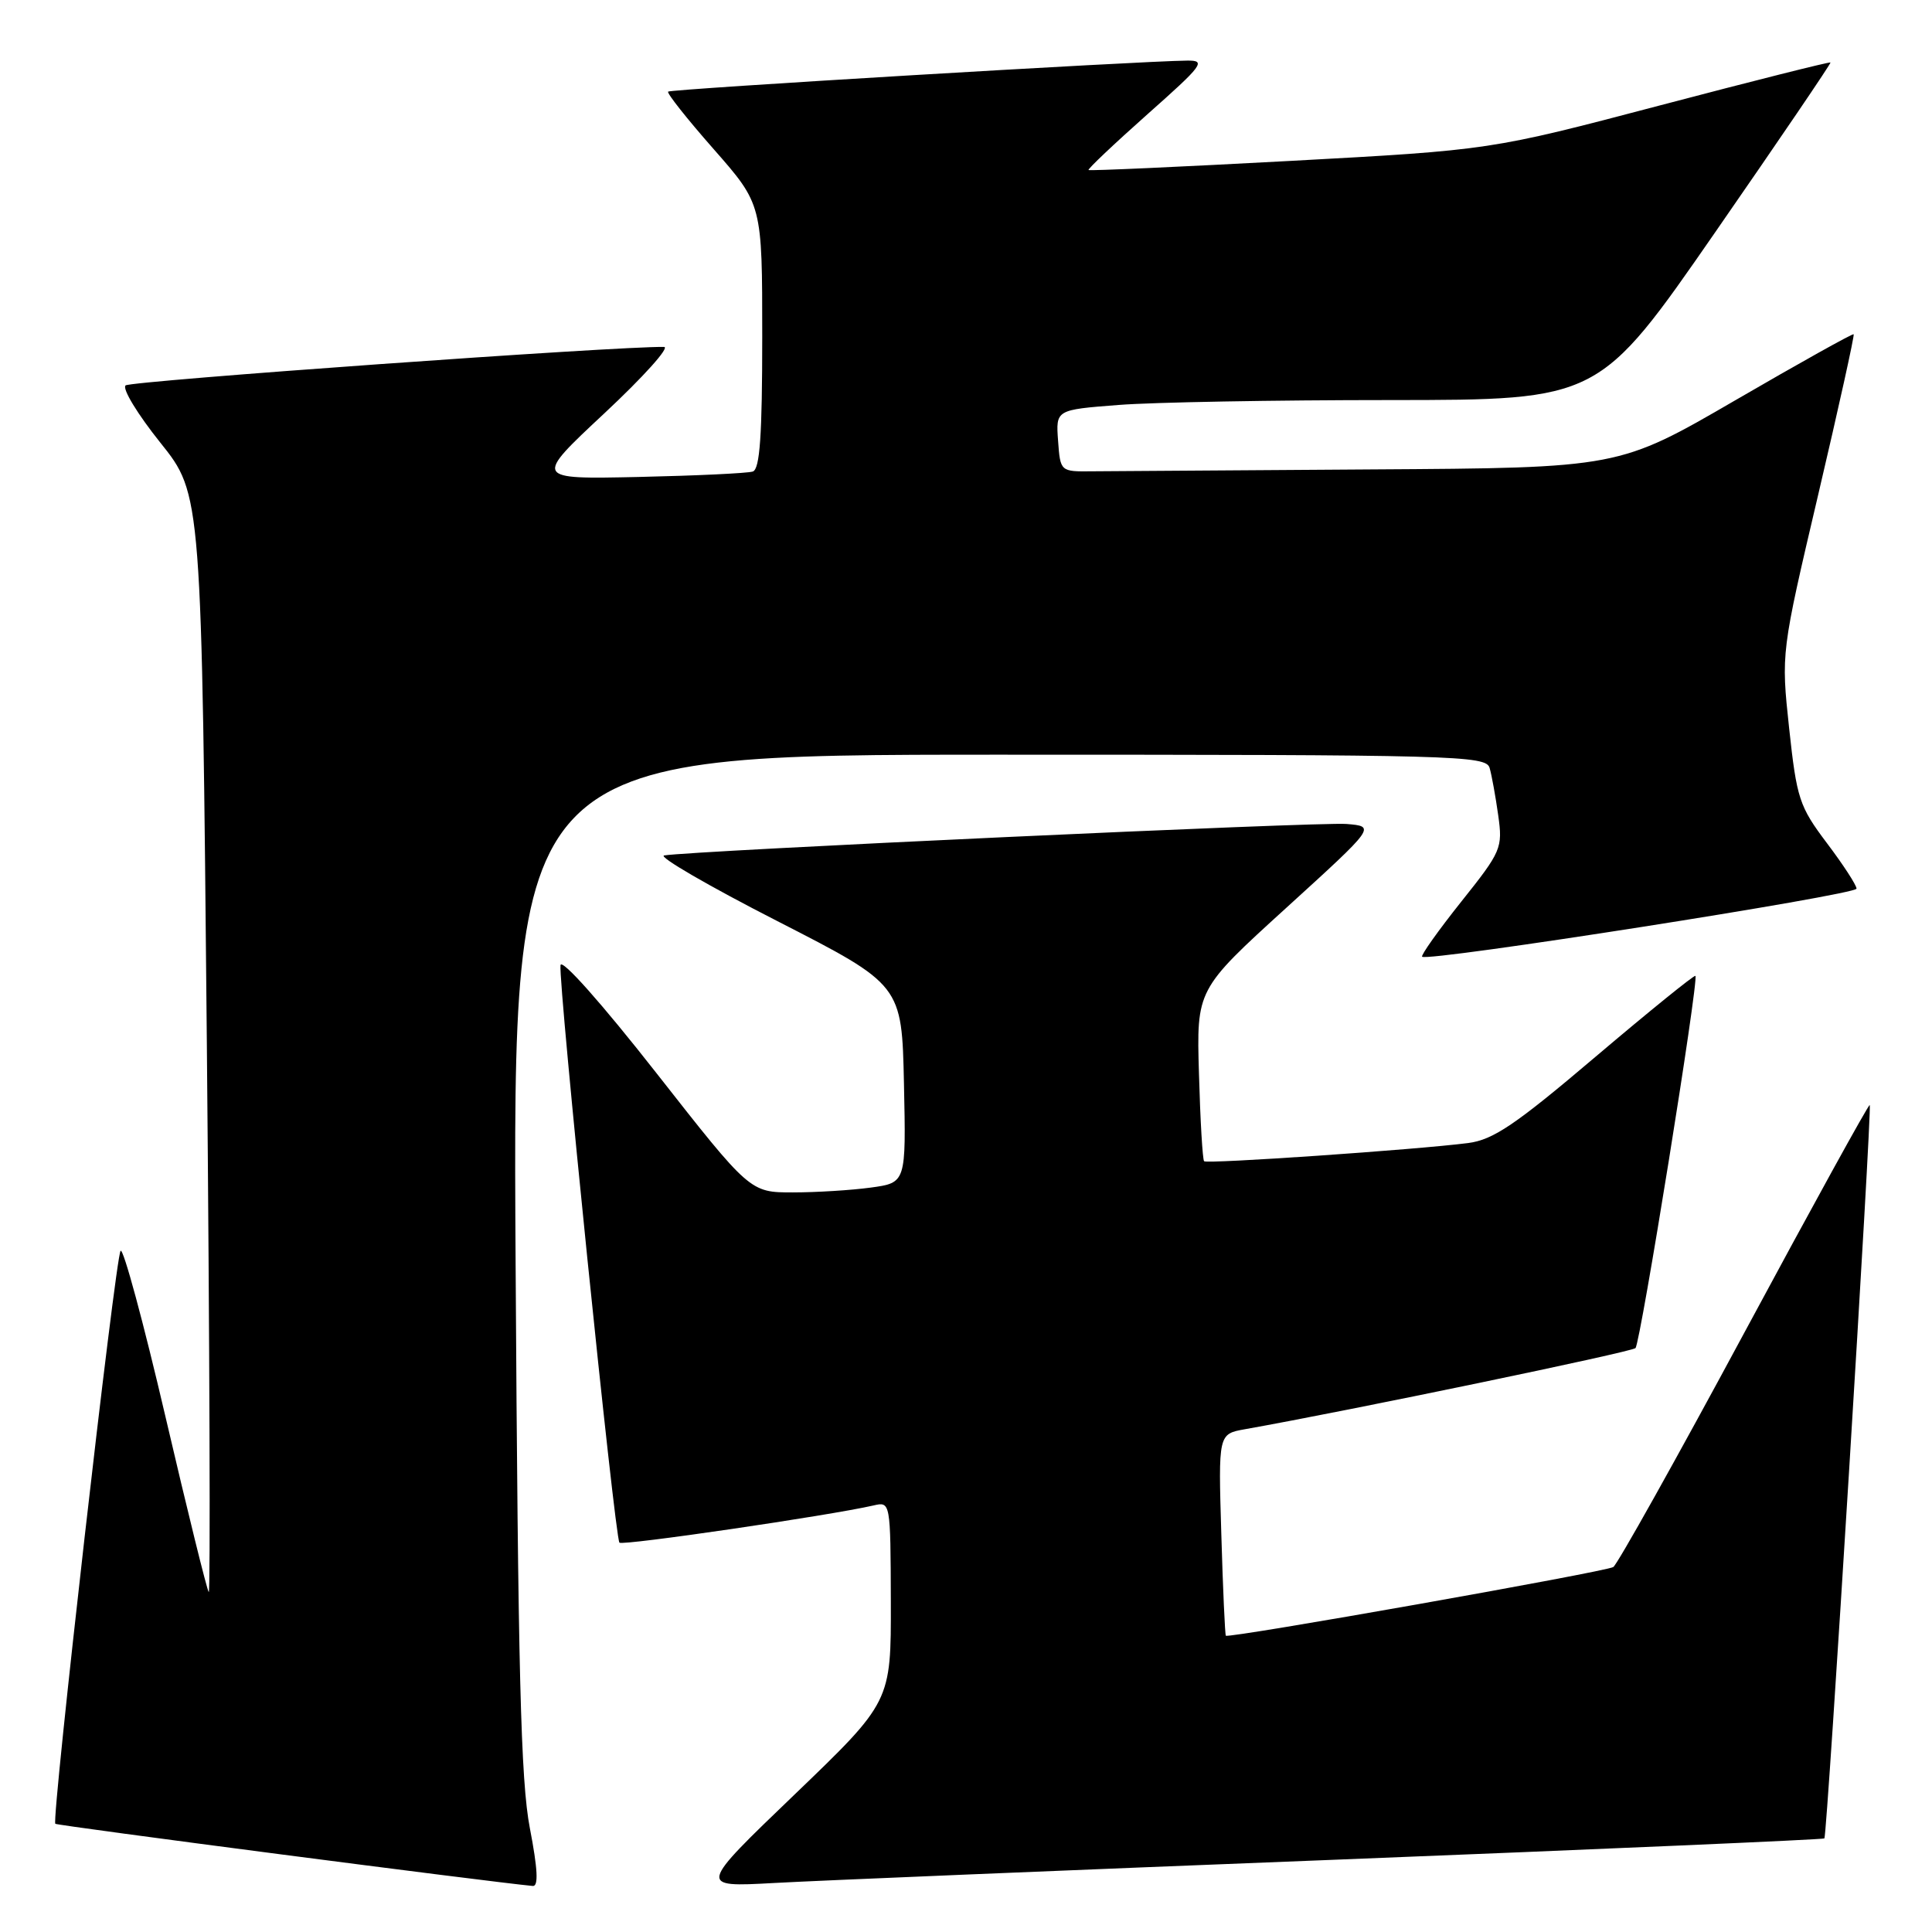 <?xml version="1.0" encoding="UTF-8" standalone="no"?>
<!DOCTYPE svg PUBLIC "-//W3C//DTD SVG 1.1//EN" "http://www.w3.org/Graphics/SVG/1.1/DTD/svg11.dtd" >
<svg xmlns="http://www.w3.org/2000/svg" xmlns:xlink="http://www.w3.org/1999/xlink" version="1.1" viewBox="0 0 256 256">
 <g >
 <path fill="currentColor"
d=" M 70.21 242.25 C 69.00 235.99 68.64 221.59 68.32 167.25 C 67.92 100.00 67.92 100.00 132.39 100.00 C 192.93 100.00 196.90 100.11 197.38 101.75 C 197.66 102.71 198.17 105.53 198.52 108.02 C 199.13 112.37 198.95 112.80 193.62 119.48 C 190.58 123.30 188.25 126.58 188.44 126.77 C 189.14 127.48 246.00 118.57 246.00 117.75 C 246.00 117.29 244.23 114.57 242.07 111.71 C 238.41 106.85 238.08 105.83 237.07 96.50 C 236.00 86.50 236.00 86.50 240.93 65.51 C 243.64 53.97 245.75 44.42 245.62 44.29 C 245.50 44.16 238.44 48.10 229.95 53.03 C 214.50 62.00 214.50 62.00 181.75 62.20 C 163.74 62.32 147.09 62.43 144.75 62.45 C 140.50 62.50 140.50 62.50 140.20 58.40 C 139.90 54.30 139.90 54.30 148.20 53.66 C 152.76 53.30 168.96 53.01 184.19 53.01 C 211.88 53.00 211.88 53.00 227.29 30.75 C 235.77 18.51 242.64 8.40 242.55 8.28 C 242.46 8.16 232.29 10.72 219.94 13.97 C 197.50 19.88 197.50 19.88 171.00 21.32 C 156.43 22.11 144.38 22.65 144.24 22.53 C 144.09 22.41 147.60 19.09 152.03 15.15 C 159.42 8.60 159.86 8.00 157.30 8.03 C 150.98 8.09 88.86 11.80 88.53 12.14 C 88.33 12.34 91.06 15.78 94.59 19.79 C 101.00 27.09 101.00 27.09 101.00 44.58 C 101.00 57.68 100.69 62.17 99.75 62.48 C 99.06 62.71 92.25 63.03 84.61 63.20 C 70.73 63.50 70.73 63.50 80.10 54.75 C 85.25 49.94 88.80 45.99 87.99 45.97 C 82.01 45.85 17.32 50.47 16.64 51.07 C 16.16 51.49 18.24 54.90 21.25 58.66 C 26.73 65.50 26.73 65.50 27.41 138.46 C 27.78 178.59 27.89 211.21 27.66 210.96 C 27.43 210.71 24.85 200.26 21.93 187.74 C 19.01 175.22 16.33 165.32 15.98 165.74 C 15.29 166.56 6.80 241.13 7.33 241.66 C 7.57 241.91 64.76 249.35 70.60 249.90 C 71.37 249.97 71.25 247.64 70.21 242.25 Z  M 176.98 246.42 C 212.44 245.02 241.58 243.75 241.74 243.60 C 242.11 243.23 248.08 146.74 247.75 146.42 C 247.61 146.28 240.13 159.87 231.12 176.61 C 222.11 193.35 214.30 207.31 213.77 207.64 C 212.73 208.28 162.78 217.13 162.43 216.74 C 162.32 216.61 162.04 210.54 161.83 203.26 C 161.43 190.01 161.43 190.01 164.96 189.38 C 178.86 186.91 216.18 179.15 216.71 178.63 C 217.37 177.96 225.13 129.80 224.65 129.31 C 224.50 129.16 218.56 133.97 211.46 139.99 C 200.78 149.06 197.86 151.03 194.53 151.46 C 187.57 152.35 159.92 154.25 159.55 153.87 C 159.35 153.67 159.04 148.46 158.87 142.31 C 158.54 131.12 158.54 131.12 170.42 120.31 C 182.30 109.50 182.30 109.50 178.41 109.18 C 174.90 108.88 91.61 112.73 88.00 113.35 C 87.17 113.49 93.92 117.41 103.00 122.05 C 119.50 130.50 119.50 130.50 119.78 143.61 C 120.06 156.72 120.06 156.72 115.39 157.36 C 112.82 157.71 108.17 158.00 105.05 158.00 C 99.38 158.00 99.38 158.00 86.94 142.14 C 79.74 132.96 74.40 126.95 74.27 127.89 C 73.95 130.09 81.47 203.80 82.08 204.41 C 82.50 204.84 109.87 200.83 115.75 199.48 C 117.99 198.96 118.00 198.99 118.04 212.23 C 118.07 225.50 118.07 225.50 105.29 237.78 C 92.50 250.06 92.50 250.06 102.50 249.51 C 108.00 249.20 141.51 247.81 176.98 246.42 Z "/>
</g>
</svg>